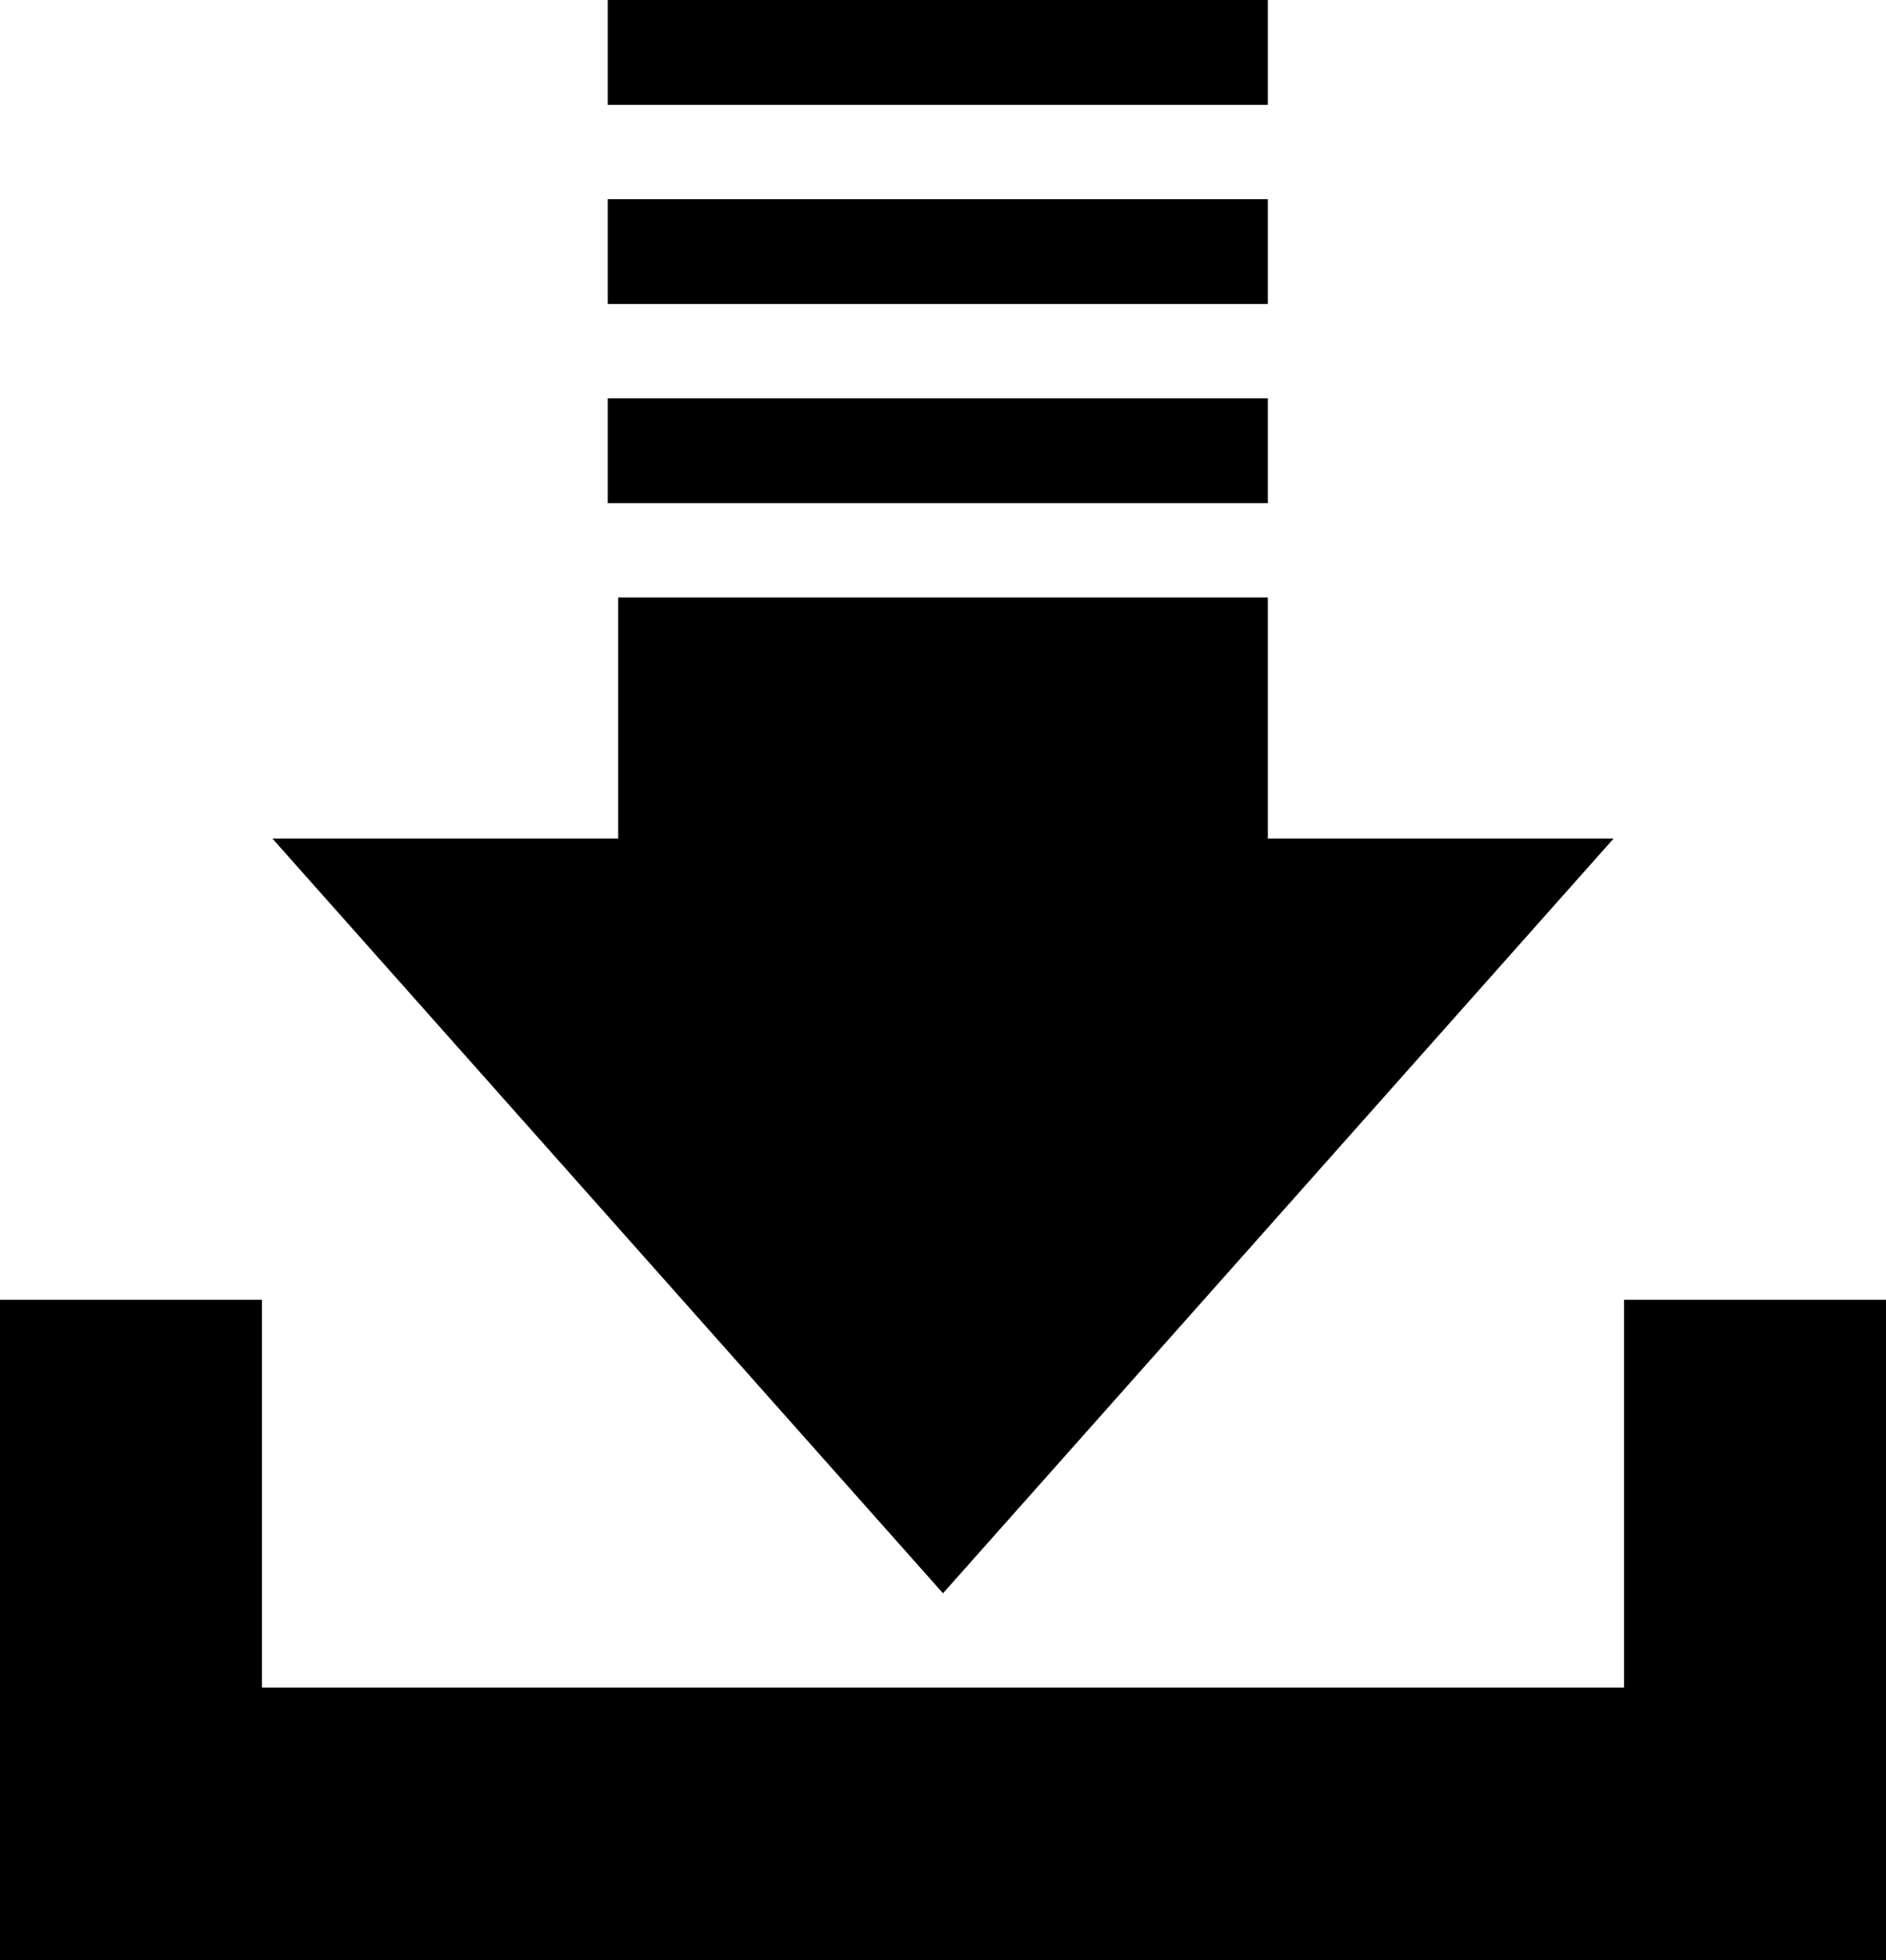 <?xml version="1.0" encoding="utf-8"?>
<!-- Generator: Adobe Illustrator 21.0.0, SVG Export Plug-In . SVG Version: 6.00 Build 0)  -->
<svg version="1.1" id="圖層_1" xmlns="http://www.w3.org/2000/svg" xmlns:xlink="http://www.w3.org/1999/xlink" x="0px" y="0px"
	 viewBox="0 0 18 18.7" style="enable-background:new 0 0 18 18.7;" xml:space="preserve">
<polygon points="18,18.7 0,18.7 0,12.4 2.5,12.4 2.5,16.1 15.5,16.1 15.5,12.4 18,12.4 "/>
<polygon points="12.1,8 12.1,5.7 5.9,5.7 5.9,8 2.6,8 5.8,11.6 9,15.2 12.2,11.6 15.4,8 "/>
<rect x="5.8" y="3.8" width="6.3" height="1"/>
<rect x="5.8" y="1.9" width="6.3" height="1"/>
<rect x="5.8" width="6.3" height="1"/>
</svg>
